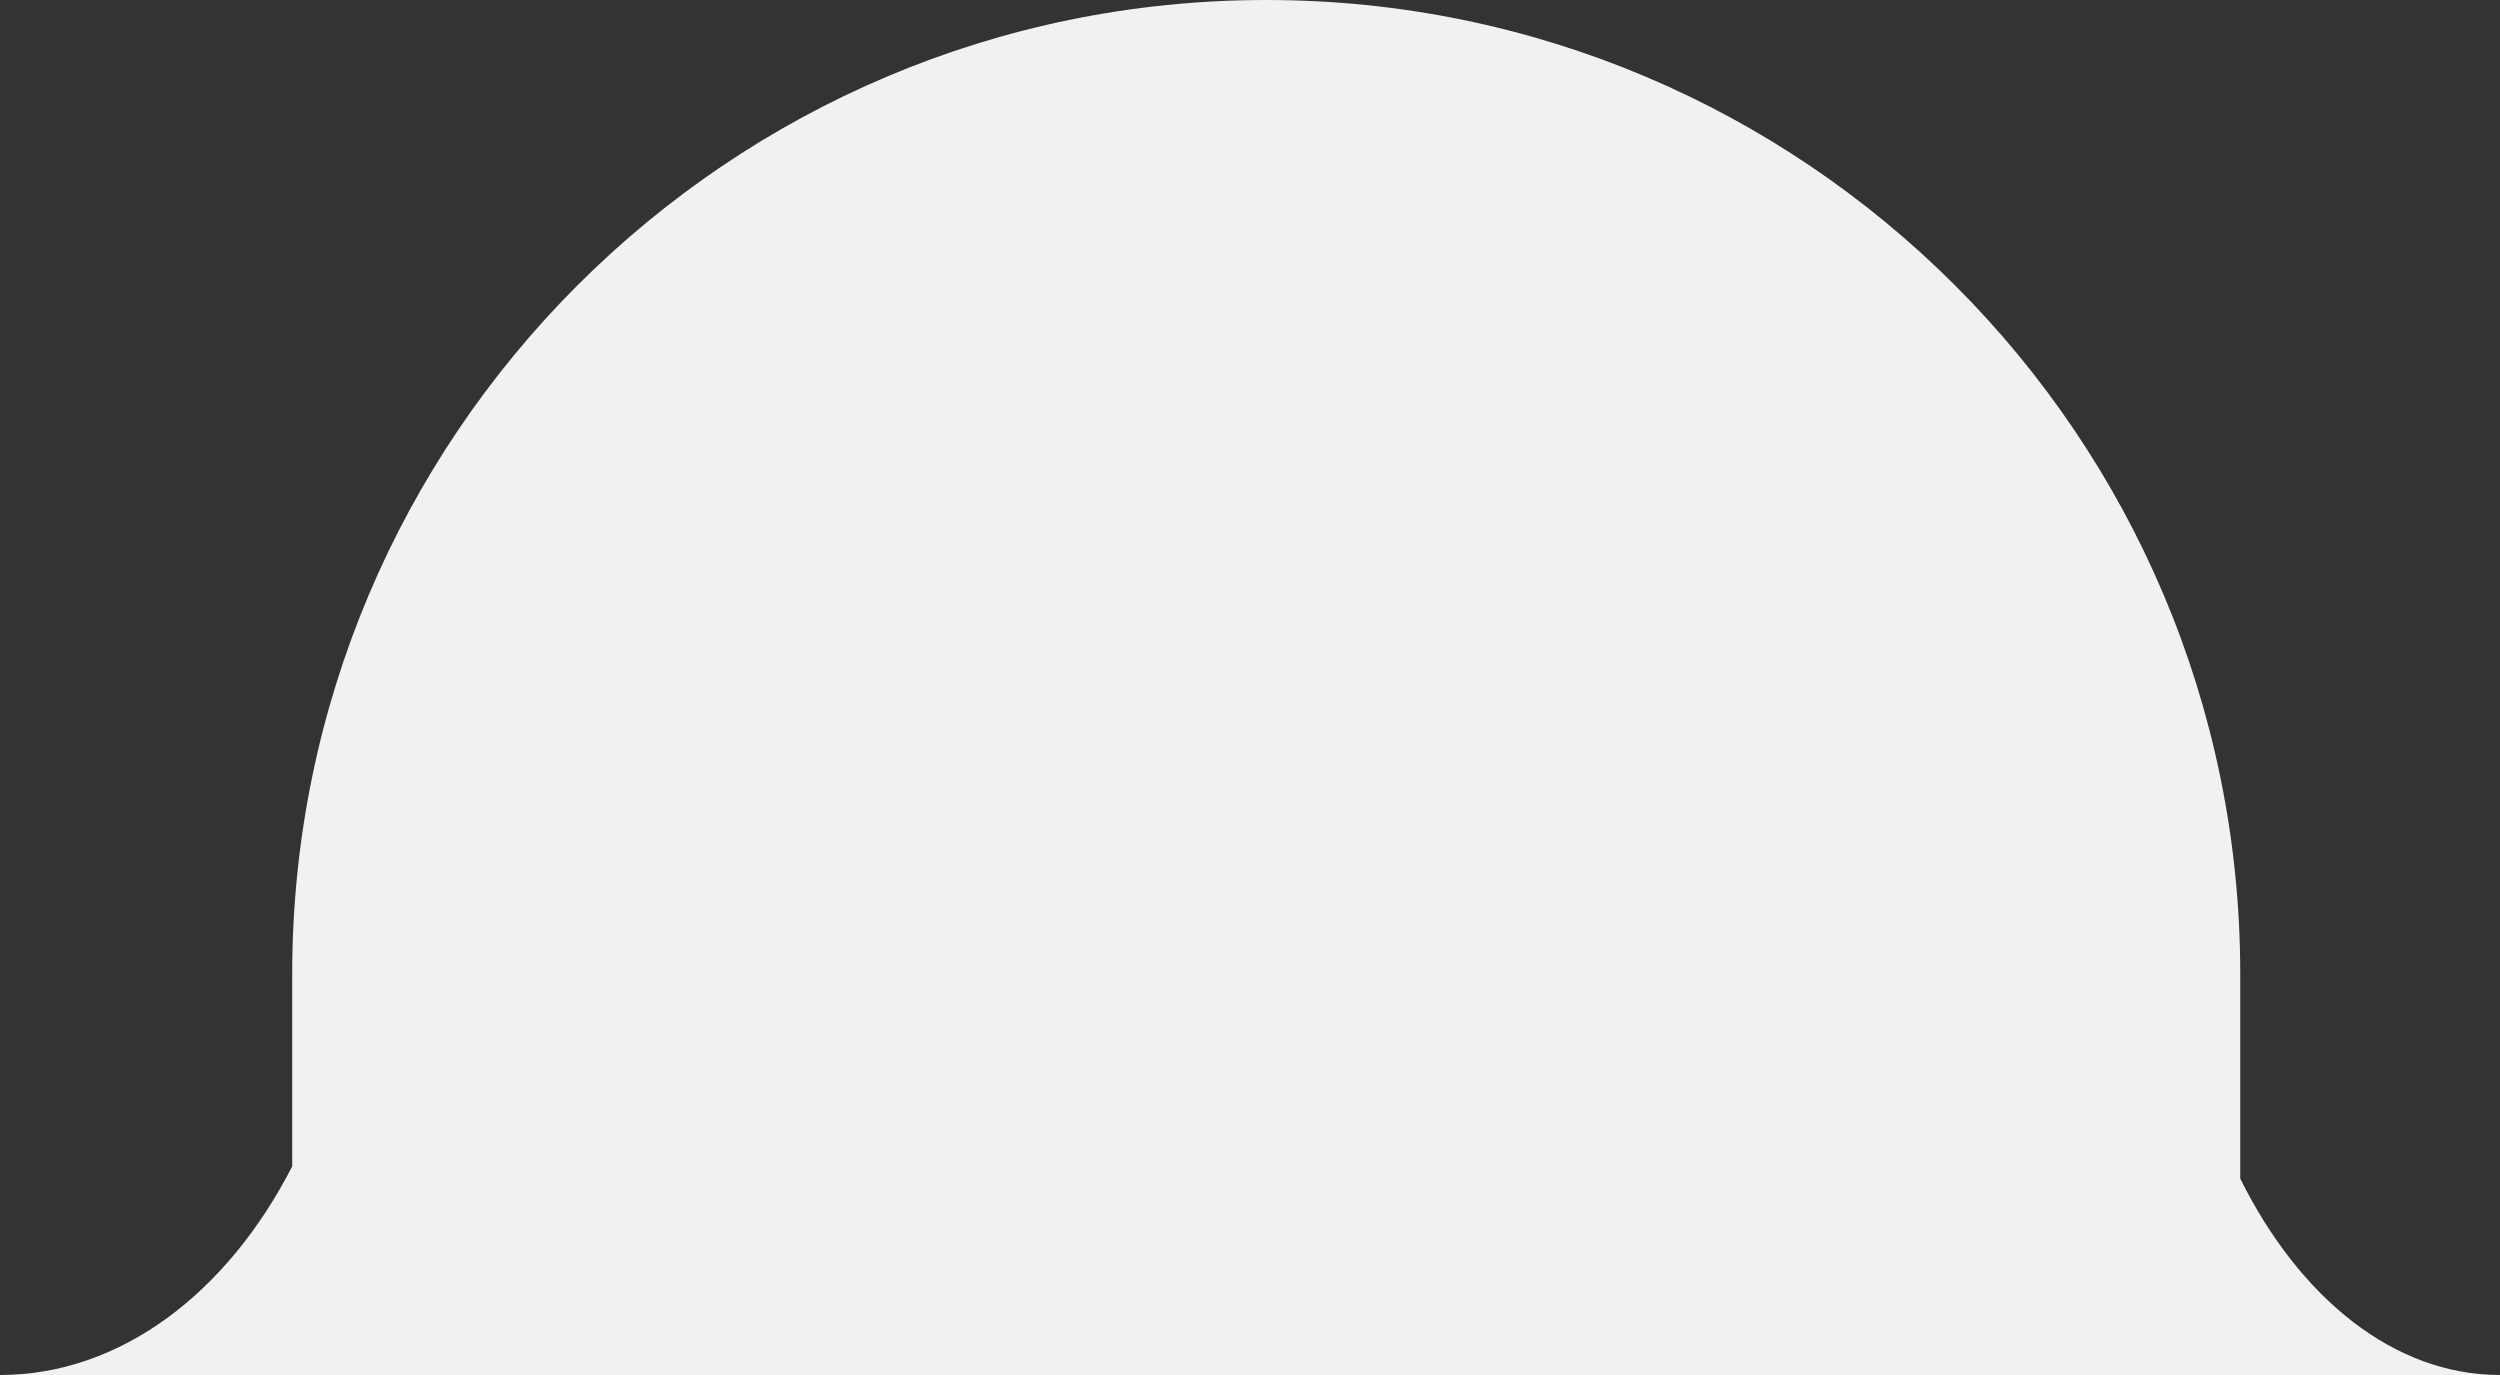 <svg width="60" height="33" viewBox="0 0 60 33" fill="none" xmlns="http://www.w3.org/2000/svg">
<rect x="0" y="0" width="60" height="33" fill="#333333" stroke="none"/>
<path fill-rule="evenodd" clip-rule="evenodd" d="M7.013 23.377V27.992C5.462 31.021 2.899 33 0 33H7.013H8.571H52.208H53.766H60C57.451 33 55.188 31.149 53.766 28.287V23.377C53.766 10.466 43.3 0 30.39 0C17.479 0 7.013 10.466 7.013 23.377Z" fill="#F1F1F1"/>
</svg>
